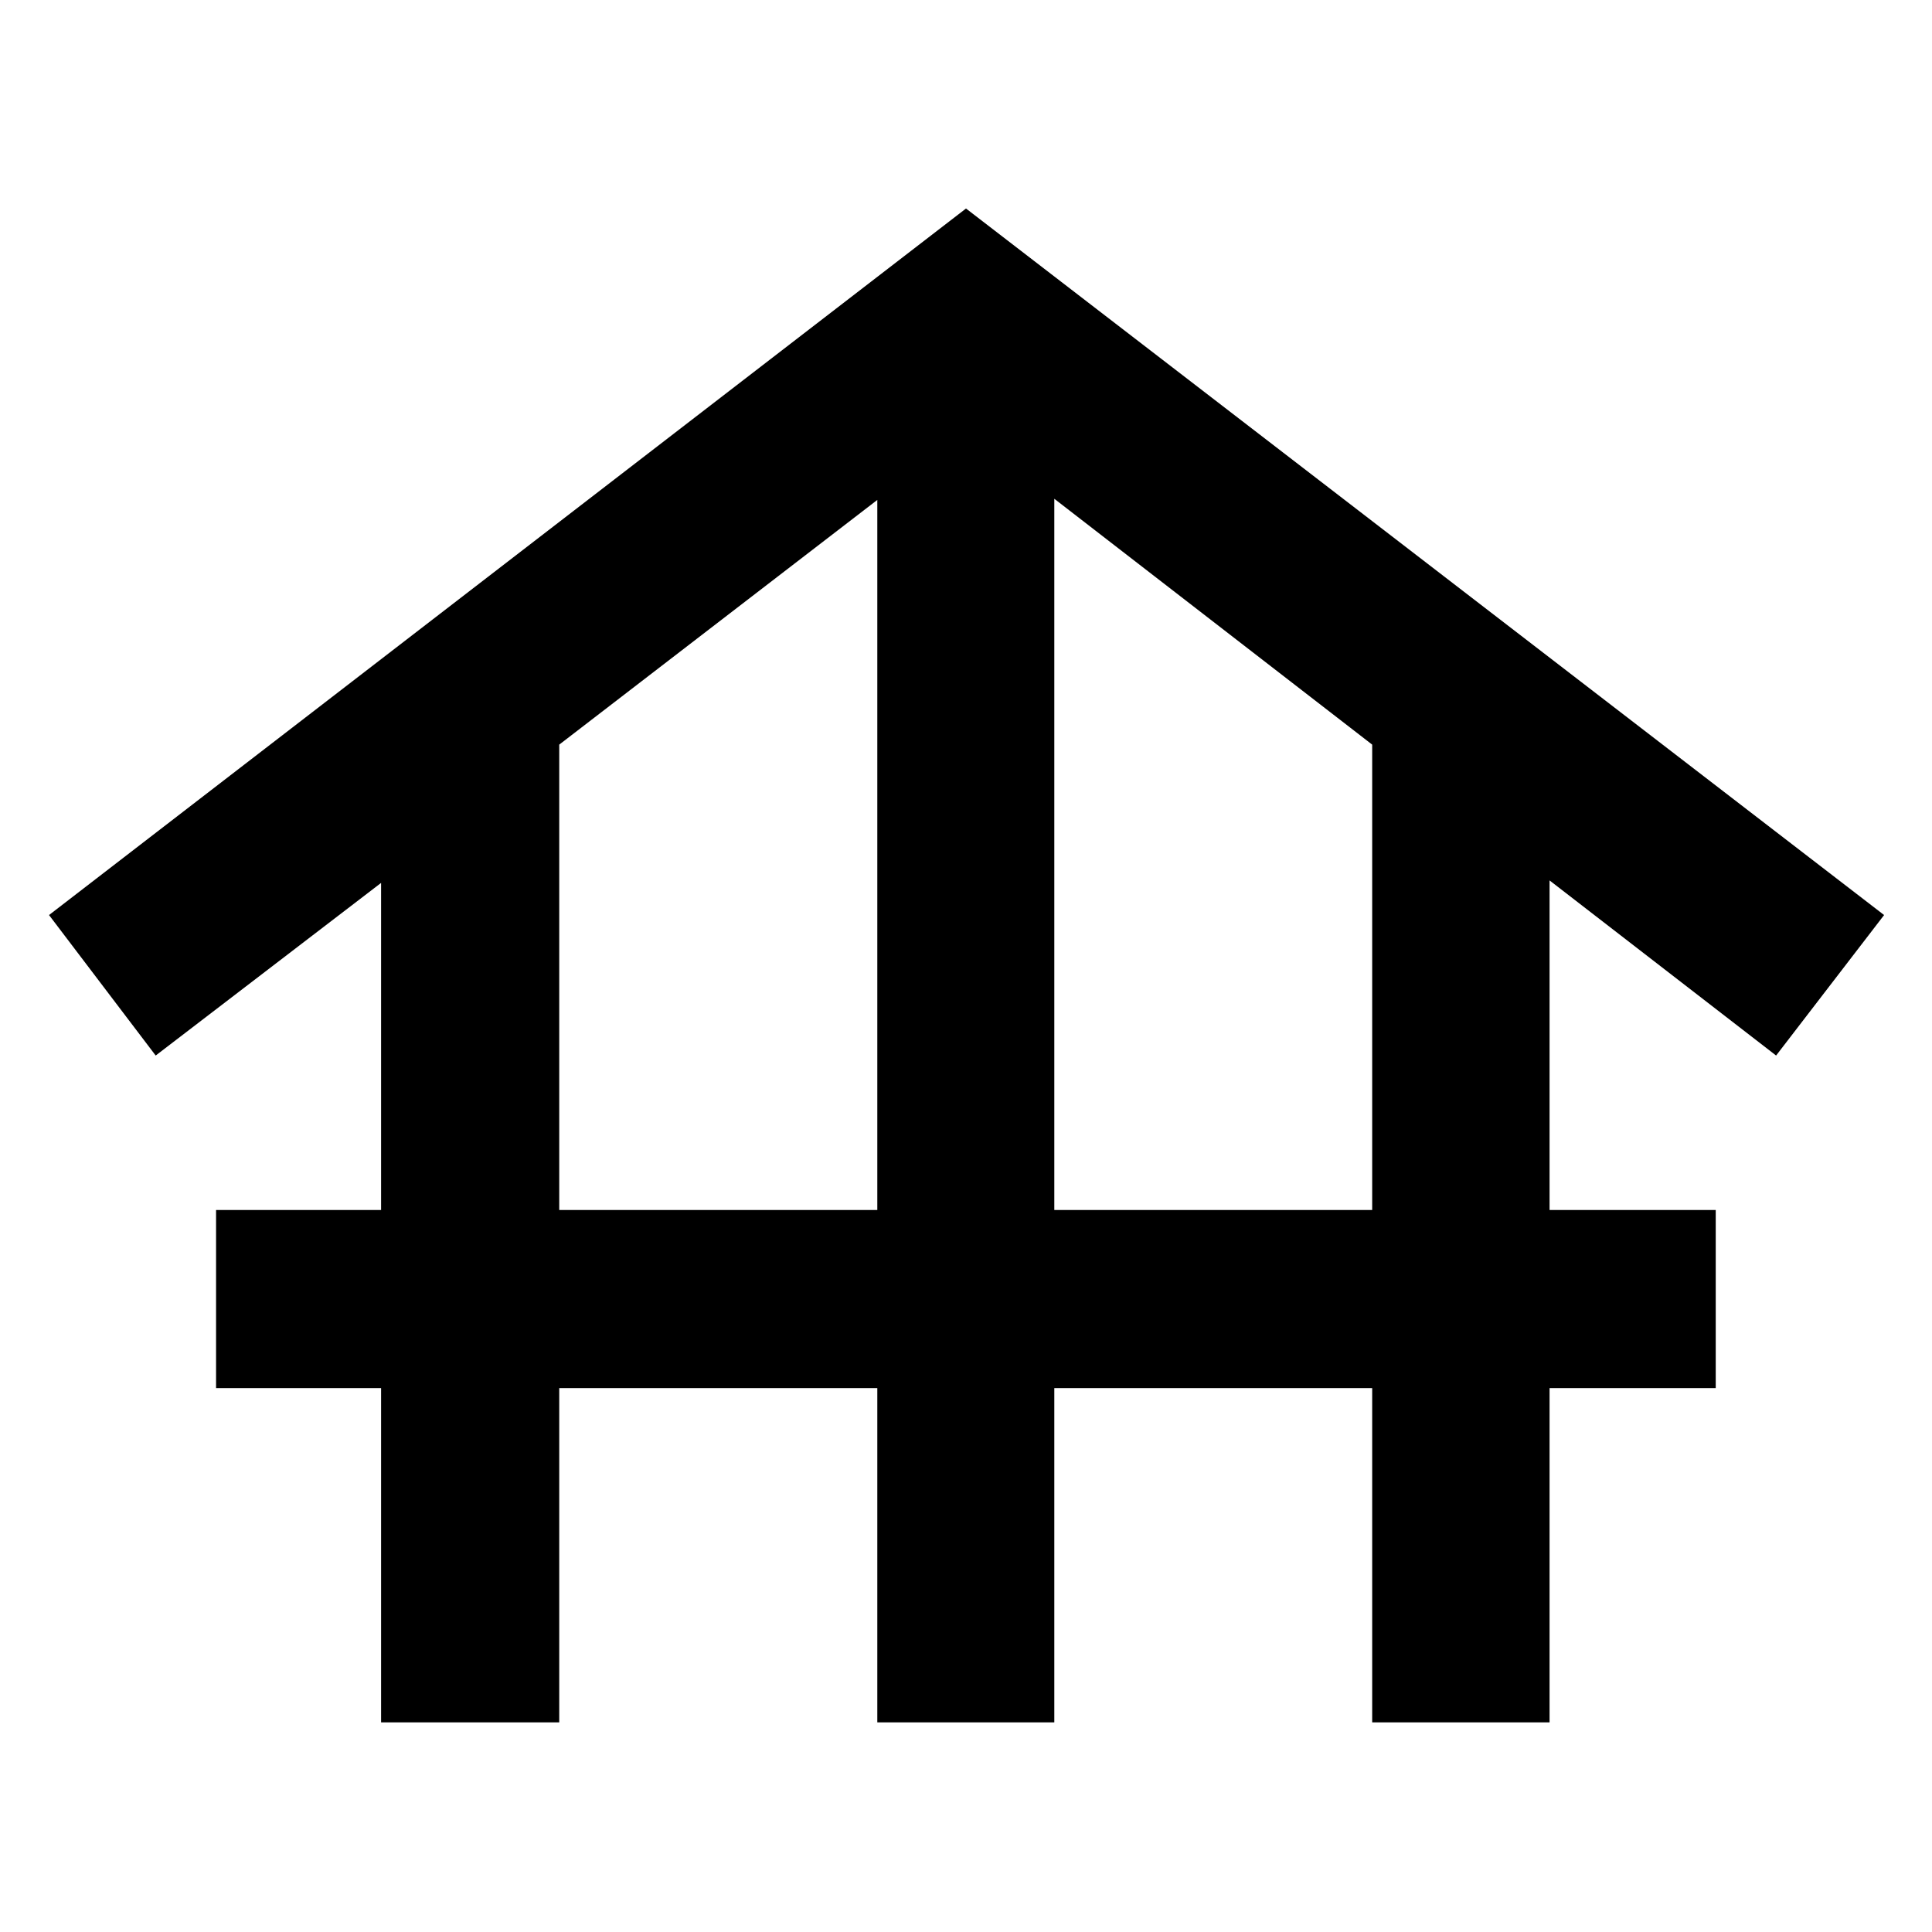 <svg xmlns="http://www.w3.org/2000/svg" height="40" viewBox="0 -960 960 960" width="40"><path d="M189.36-104.17v-166.08h-82v-88.52h82v-162.52l-112 85.78-53-69.81L480-856.39l456.2 351.07-53.66 69.81-112.57-87.01v163.75h82.57v88.52h-82.57v166.08h-88.14v-166.08H523.88v166.08h-87.95v-166.08H277.88v166.08h-88.52Zm88.52-254.6h158.05v-352.82L277.88-590v231.23Zm246 0h157.95V-590L523.88-712.16v353.39Z"/></svg>